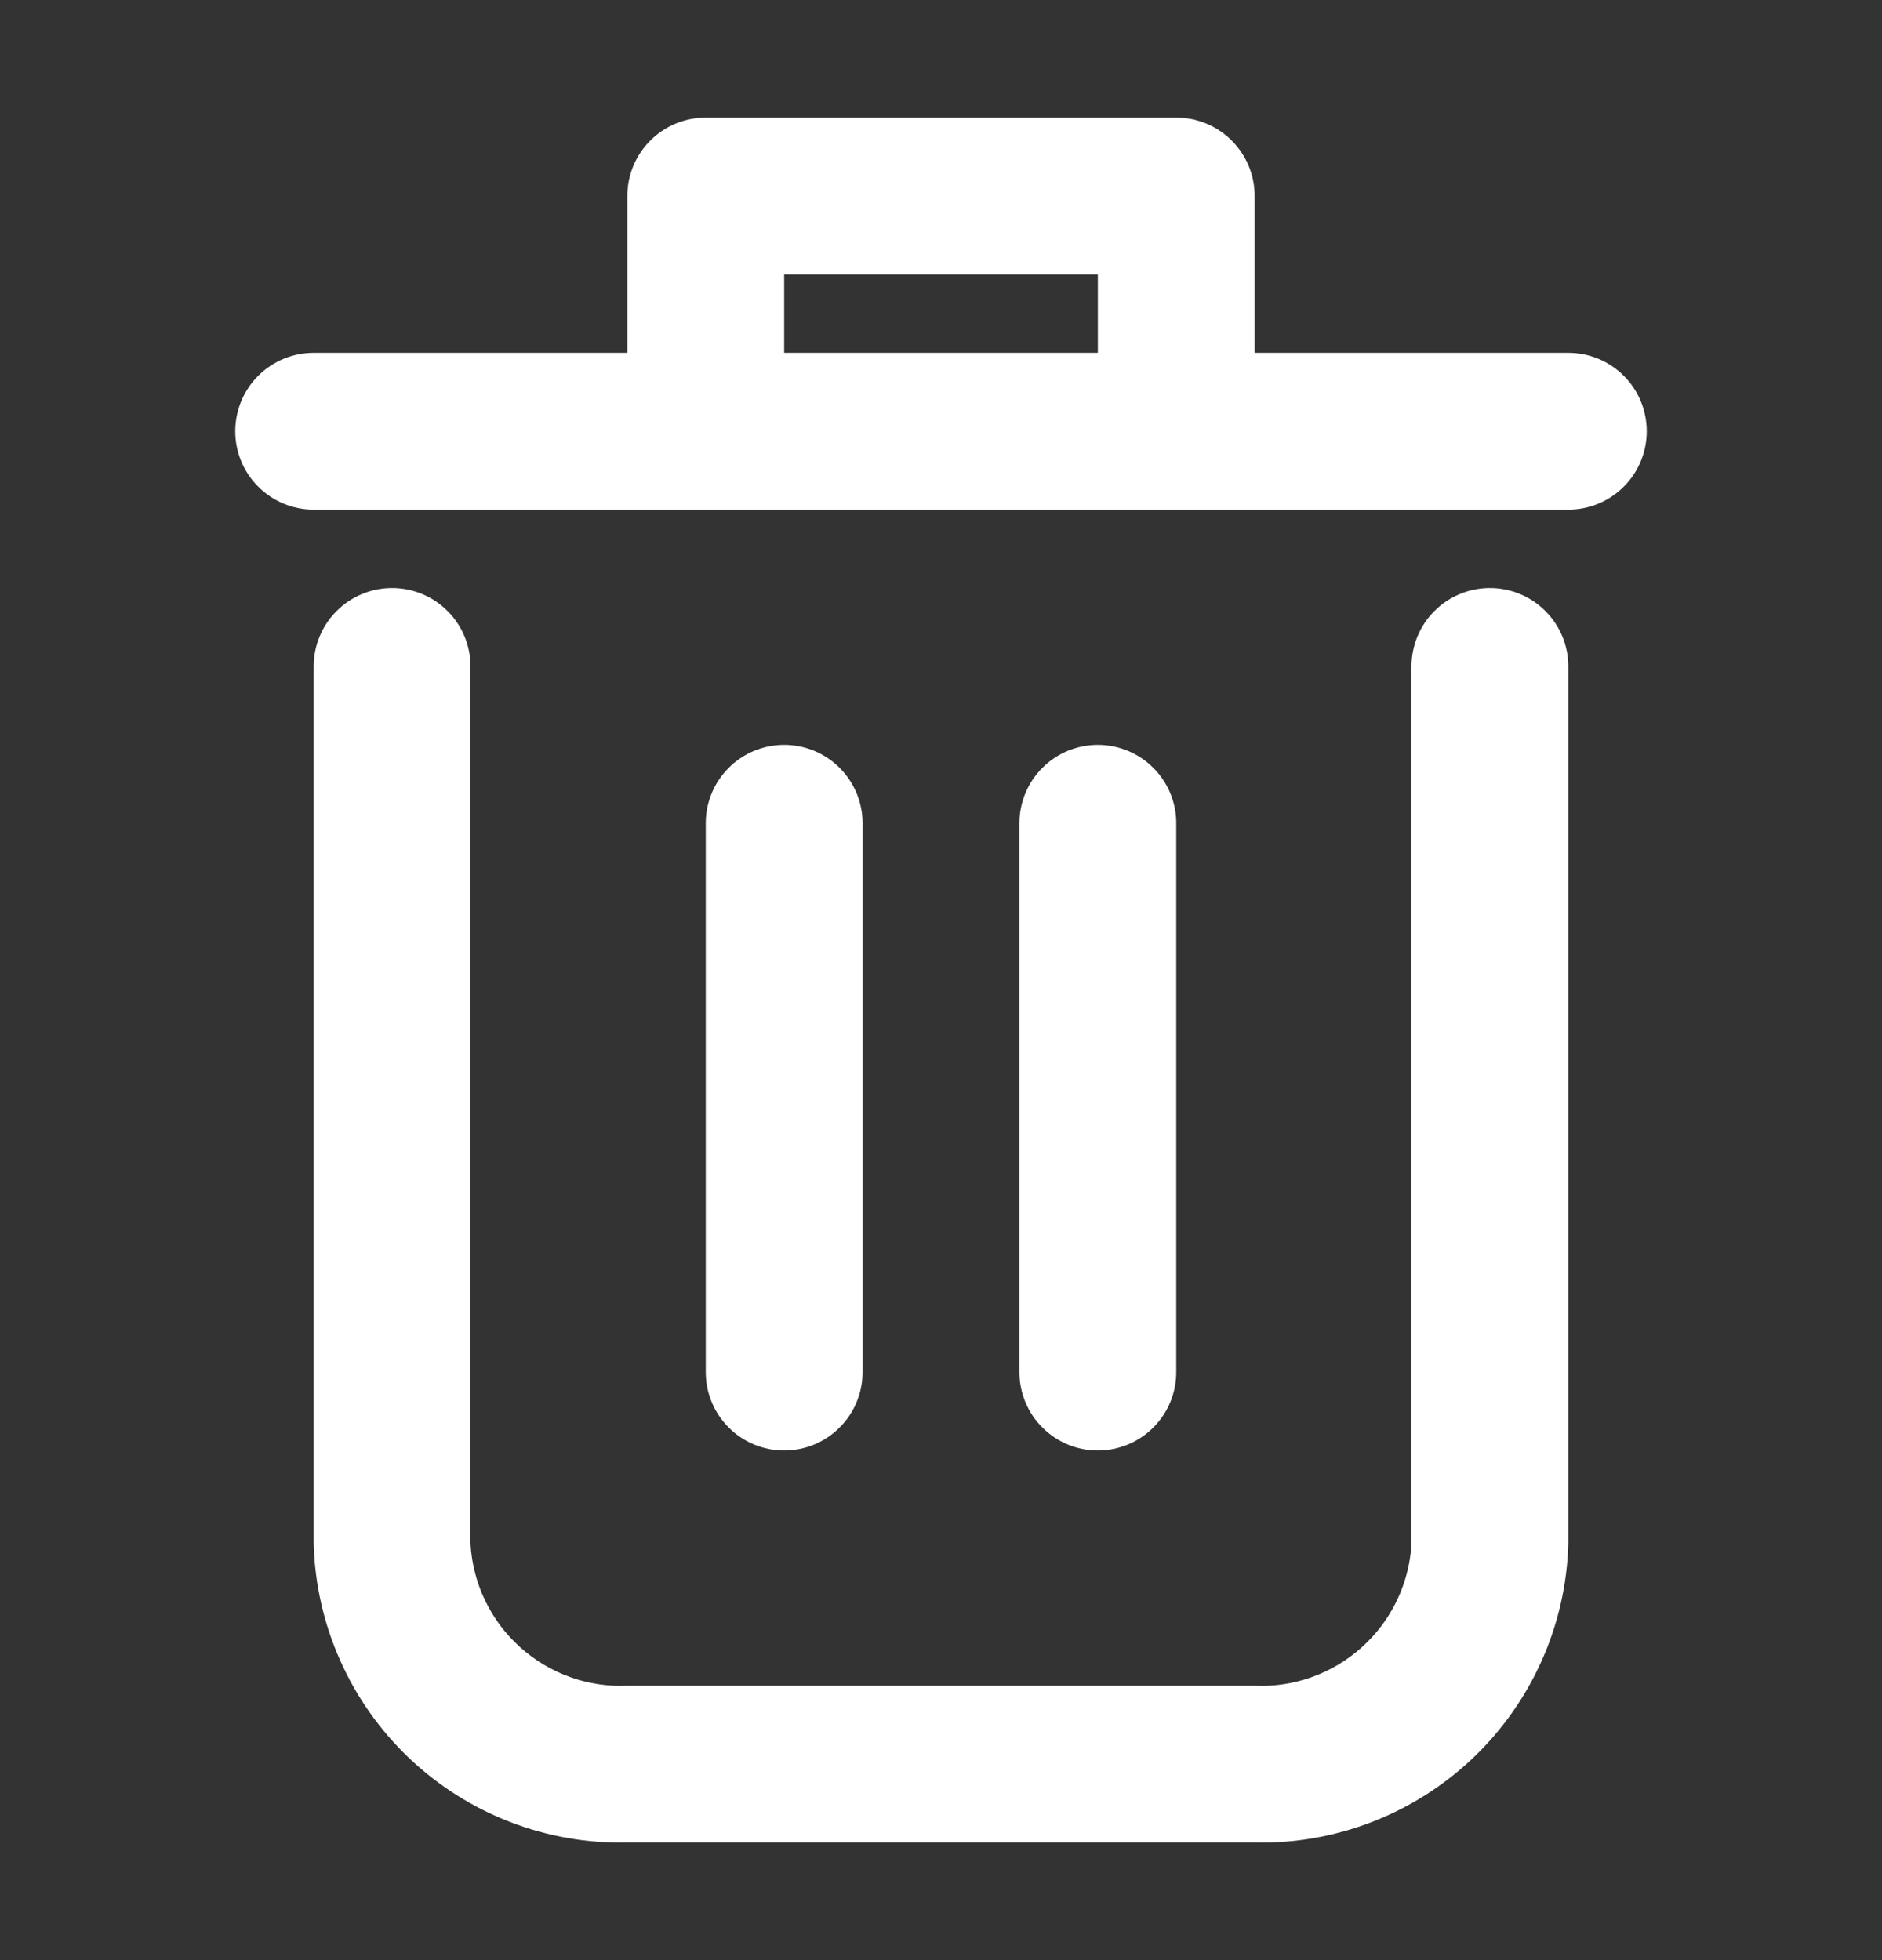 <svg width="24" height="25" viewBox="0 0 24 25" fill="none" xmlns="http://www.w3.org/2000/svg">
<rect x="0" y="0" width="24" height="25" fill="#333333" stroke="none"/>
<g id="atom/icon/delete/default">
<path id="Vector" d="M19 7.5C18.735 7.5 18.48 7.605 18.293 7.793C18.105 7.98 18 8.235 18 8.5V19.691C17.971 20.197 17.744 20.671 17.367 21.009C16.991 21.348 16.496 21.525 15.99 21.5H8.01C7.504 21.525 7.009 21.348 6.633 21.009C6.256 20.671 6.029 20.197 6 19.691V8.5C6 8.235 5.895 7.98 5.707 7.793C5.52 7.605 5.265 7.5 5 7.5C4.735 7.5 4.48 7.605 4.293 7.793C4.105 7.98 4 8.235 4 8.5V19.691C4.029 20.727 4.467 21.71 5.218 22.424C5.97 23.138 6.974 23.525 8.01 23.5H15.99C17.026 23.525 18.03 23.138 18.782 22.424C19.533 21.71 19.971 20.727 20 19.691V8.5C20 8.235 19.895 7.98 19.707 7.793C19.52 7.605 19.265 7.5 19 7.5Z" fill="white"/>
<path id="Vector_2" d="M20 4.5H16V2.5C16 2.235 15.895 1.98 15.707 1.793C15.52 1.605 15.265 1.5 15 1.5H9C8.735 1.5 8.48 1.605 8.293 1.793C8.105 1.98 8 2.235 8 2.5V4.5H4C3.735 4.5 3.48 4.605 3.293 4.793C3.105 4.98 3 5.235 3 5.5C3 5.765 3.105 6.02 3.293 6.207C3.48 6.395 3.735 6.5 4 6.5H20C20.265 6.5 20.52 6.395 20.707 6.207C20.895 6.02 21 5.765 21 5.5C21 5.235 20.895 4.98 20.707 4.793C20.52 4.605 20.265 4.5 20 4.5ZM10 4.5V3.5H14V4.5H10Z" fill="white"/>
<path id="Vector_3" d="M11 17.5V10.5C11 10.235 10.895 9.98 10.707 9.793C10.52 9.605 10.265 9.5 10 9.5C9.735 9.5 9.48 9.605 9.293 9.793C9.105 9.98 9 10.235 9 10.5V17.5C9 17.765 9.105 18.02 9.293 18.207C9.48 18.395 9.735 18.5 10 18.5C10.265 18.5 10.52 18.395 10.707 18.207C10.895 18.02 11 17.765 11 17.5Z" fill="white"/>
<path id="Vector_4" d="M15 17.5V10.5C15 10.235 14.895 9.98 14.707 9.793C14.52 9.605 14.265 9.5 14 9.5C13.735 9.5 13.48 9.605 13.293 9.793C13.105 9.98 13 10.235 13 10.5V17.5C13 17.765 13.105 18.02 13.293 18.207C13.48 18.395 13.735 18.5 14 18.5C14.265 18.5 14.52 18.395 14.707 18.207C14.895 18.02 15 17.765 15 17.5Z" fill="white"/>
</g>
</svg>
